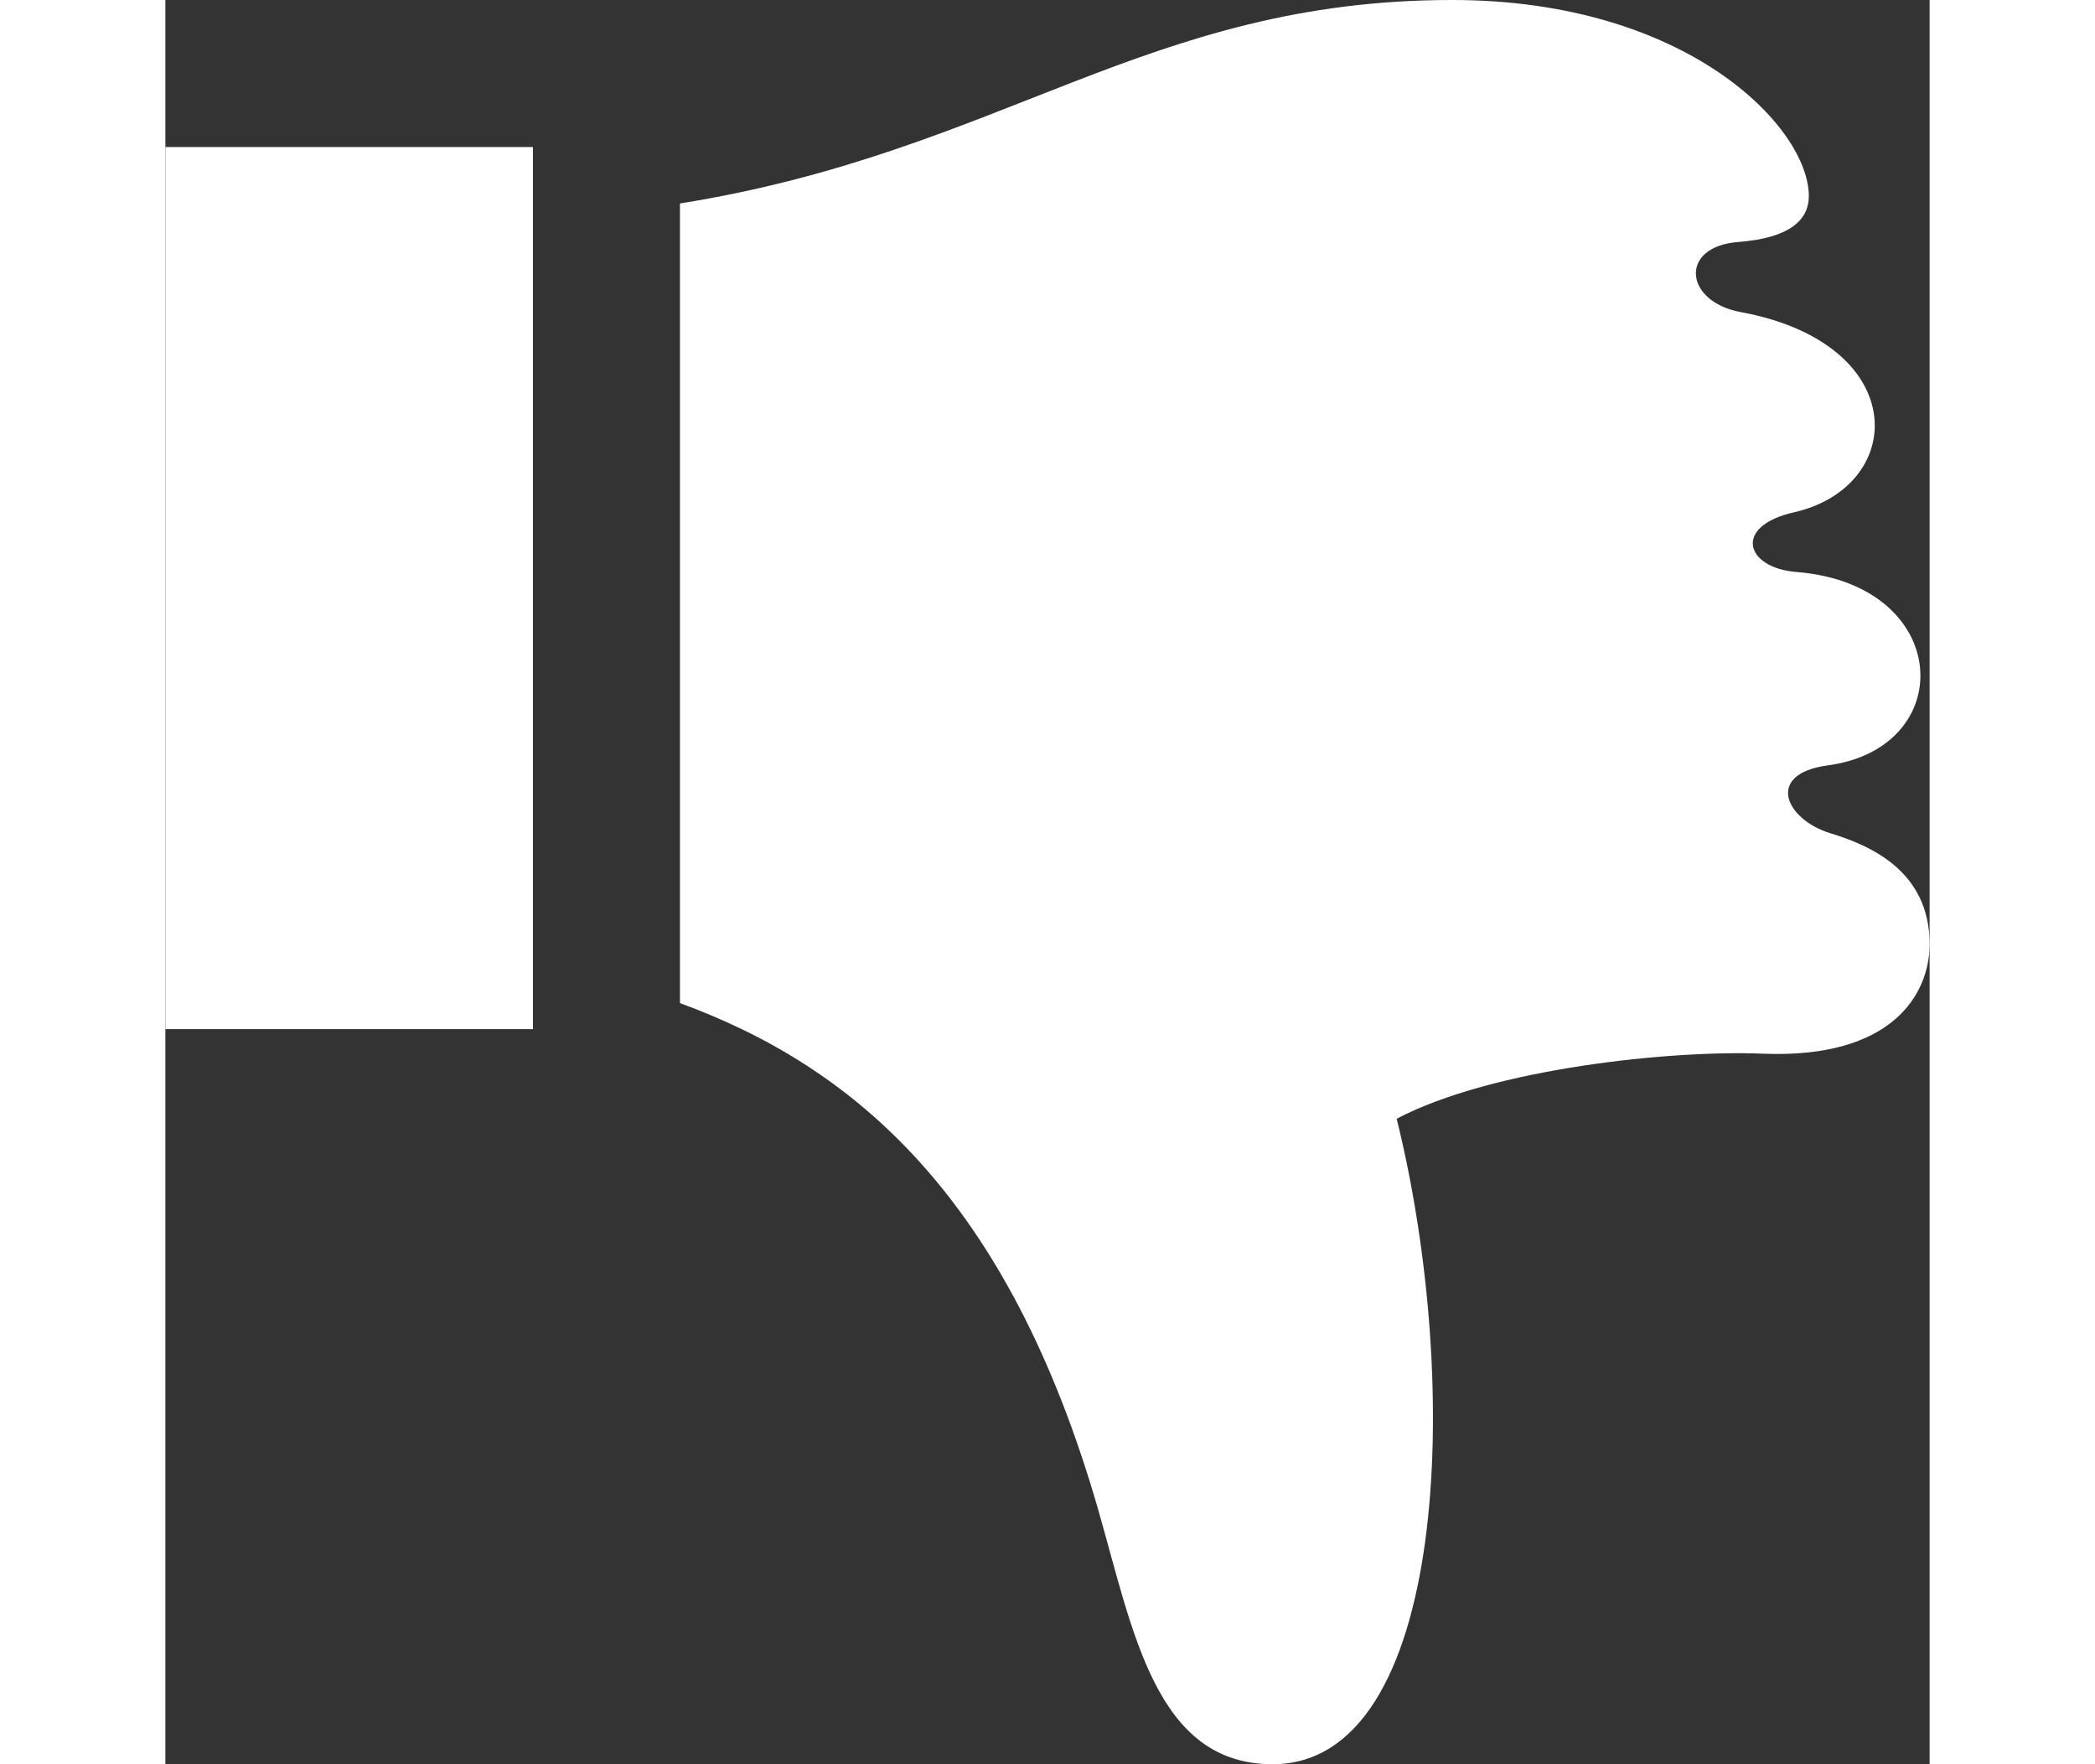 <svg xmlns="http://www.w3.org/2000/svg" width="19" height="16" viewBox="0 0 24 24"><rect x="0" y="0" width="24" height="24" fill="#333333" stroke="none"/><path fill='#FFFFFF' d="M5 14h-5v-12h5v12zm18.875-4.809c0-.646-.555-1.32-1.688-1.41-.695-.055-.868-.623-.031-.812.701-.159 1.098-.652 1.098-1.181 0-.629-.559-1.309-1.826-1.543-.766-.141-.842-.891-.031-.953.688-.053.96-.291.96-.626-.001-.931-1.654-2.666-4.852-2.666-4.16 0-6.123 2.067-10.505 2.768v10.878c2.375.869 4.466 2.644 5.688 6.886.478 1.661.781 3.468 2.374 3.468 2.375 0 2.594-5.125 1.688-8.781 1.312-.688 3.751-.936 4.979-.885 1.771.072 2.271-.818 2.271-1.49 0-1.011-.833-1.35-1.354-1.51-.609-.188-.889-.807-.031-.922.836-.112 1.26-.656 1.26-1.221z"/></svg>